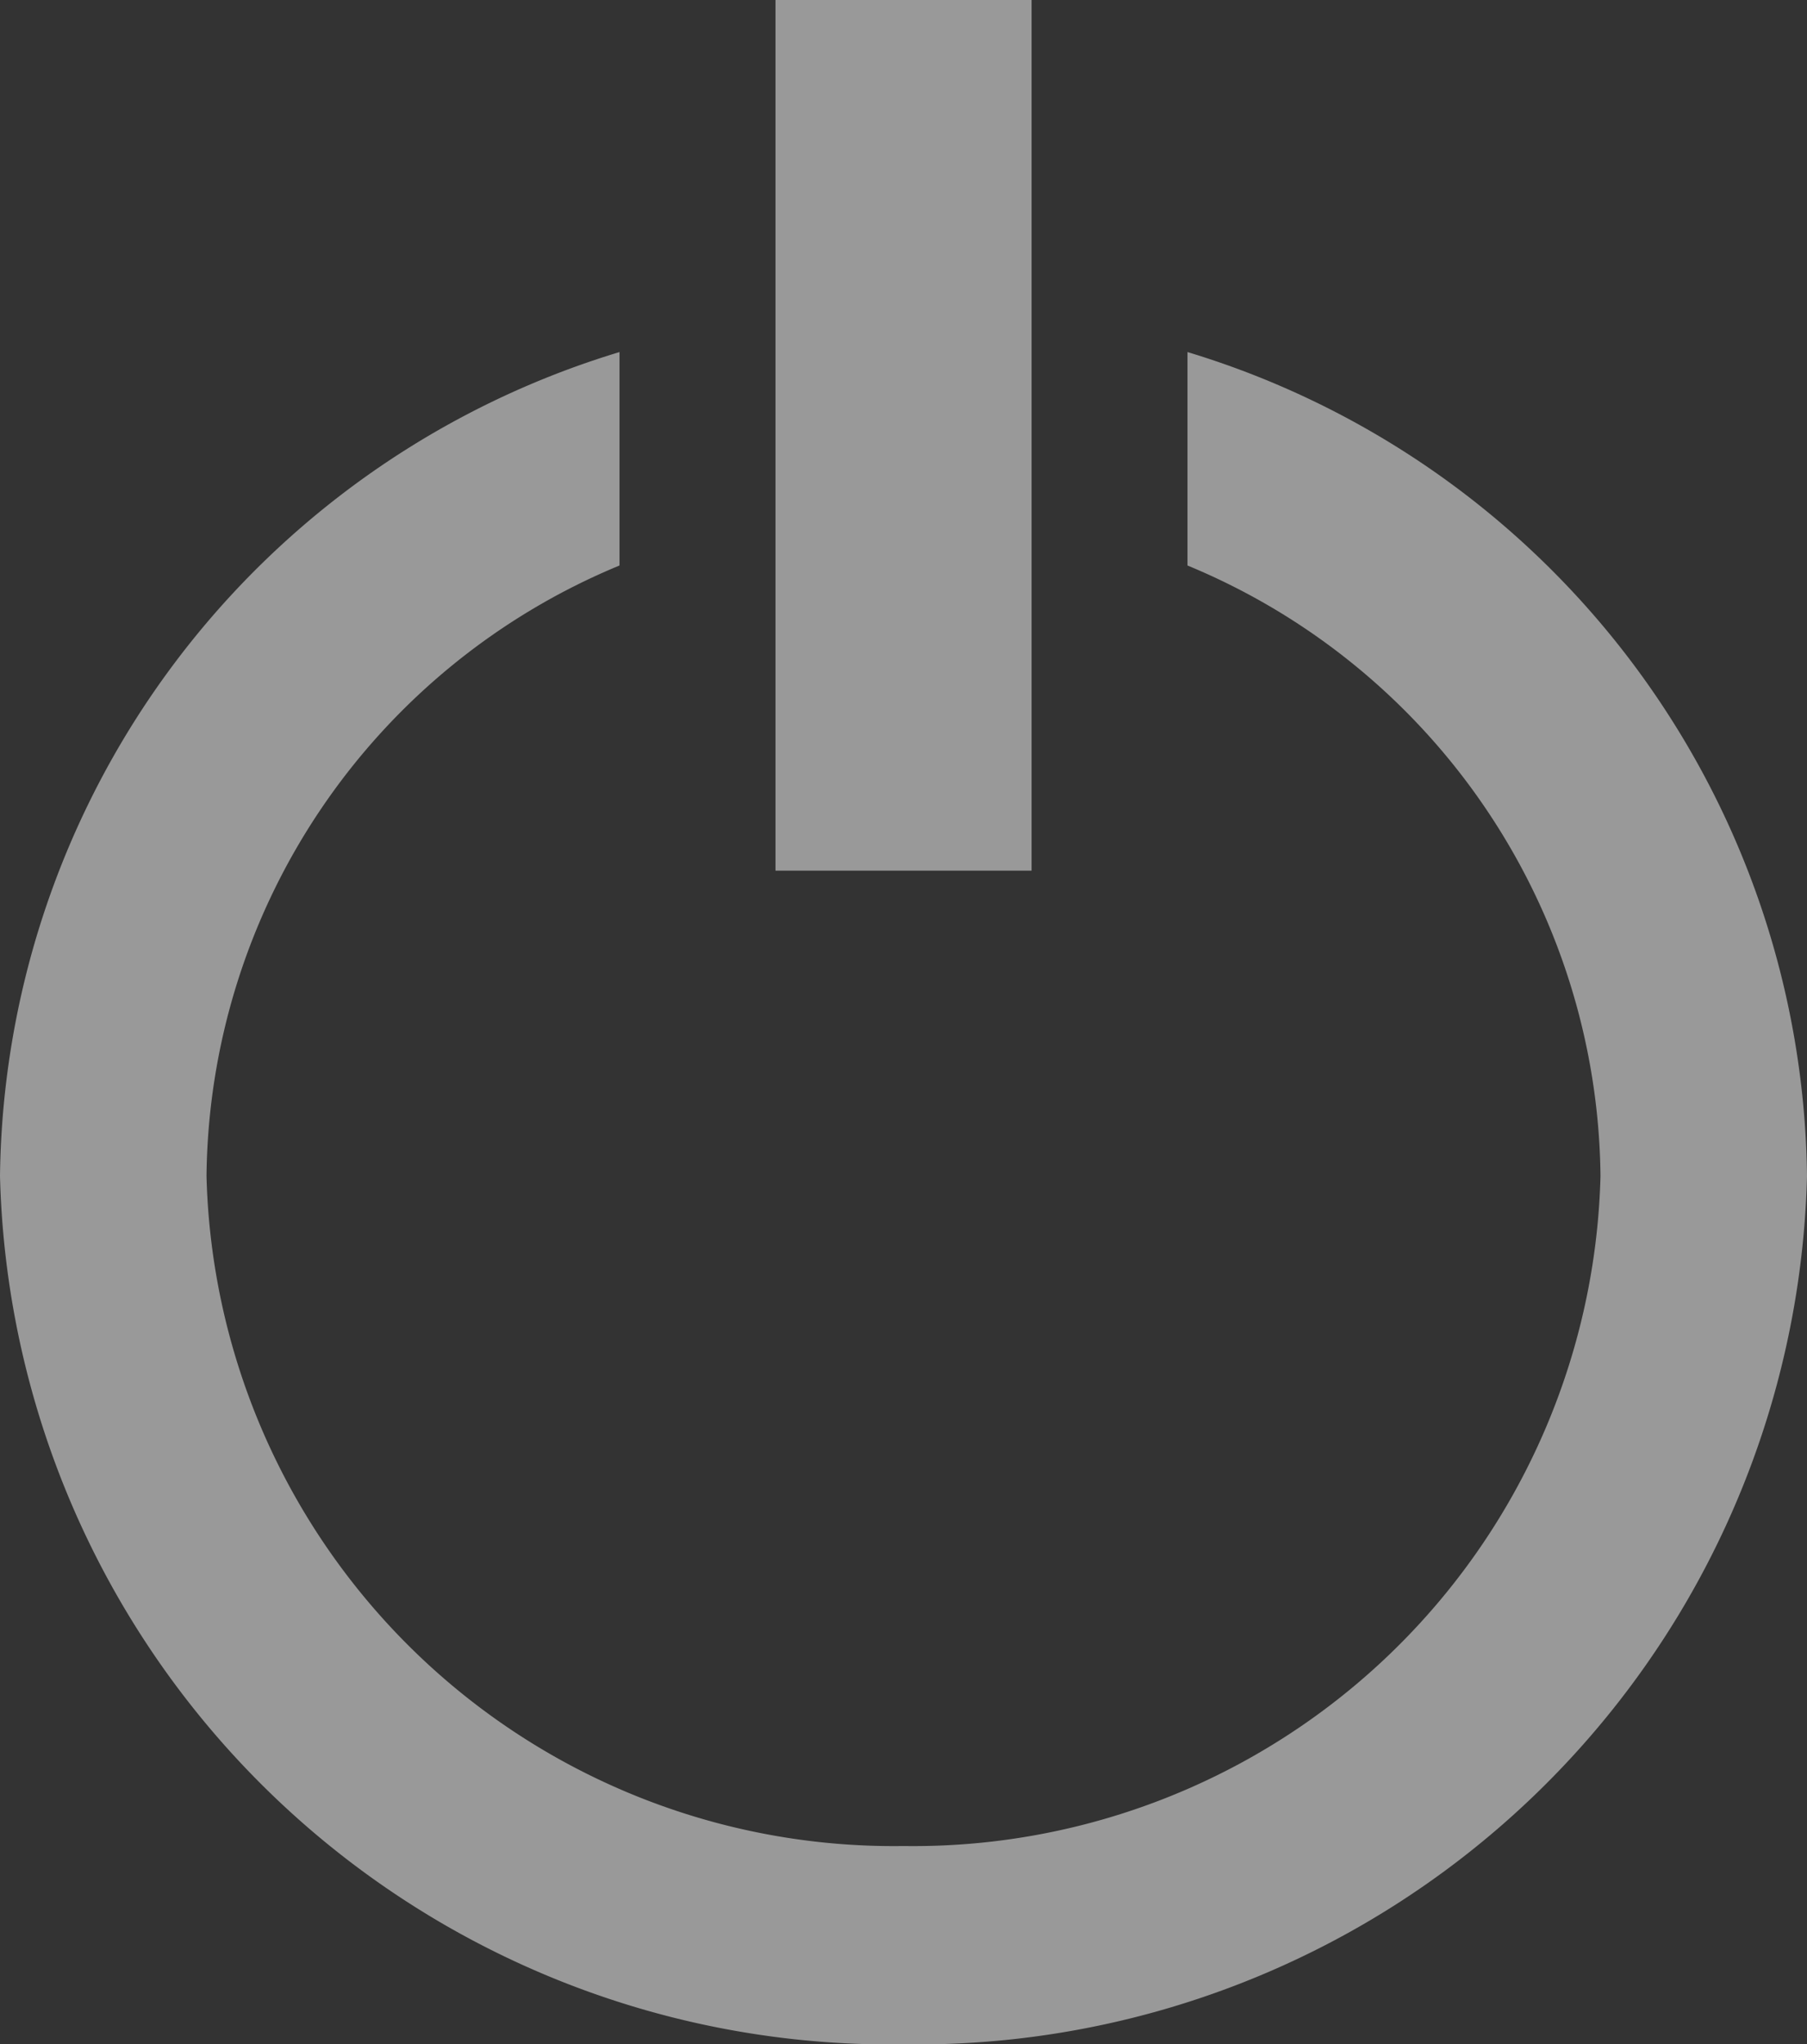 <svg xmlns="http://www.w3.org/2000/svg" width="25" height="28.285" viewBox="0 0 25 28.285">
  <rect x="0" y="0" width="25" height="28.285" fill="#333333" stroke="none"/>
  <g id="Grupo_1322" data-name="Grupo 1322" opacity="0.5">
    <g id="Grupo_255" data-name="Grupo 255" transform="translate(10.729)">
      <rect id="Rectángulo_133" data-name="Rectángulo 133" width="3.543" height="12.046" fill="#fff"/>
    </g>
    <path id="Trazado_207" data-name="Trazado 207" d="M16.429,5.5V8.453A9.244,9.244,0,0,1,22.143,16.9a9.512,9.512,0,0,1-9.643,9.27A9.512,9.512,0,0,1,2.857,16.9,9.244,9.244,0,0,1,8.571,8.453V5.5A12.059,12.059,0,0,0,0,16.9,12.324,12.324,0,0,0,12.5,28.914,12.324,12.324,0,0,0,25,16.9,12.059,12.059,0,0,0,16.429,5.5Z" transform="translate(0 -0.629)" fill="#fff"/>
  </g>
</svg>
